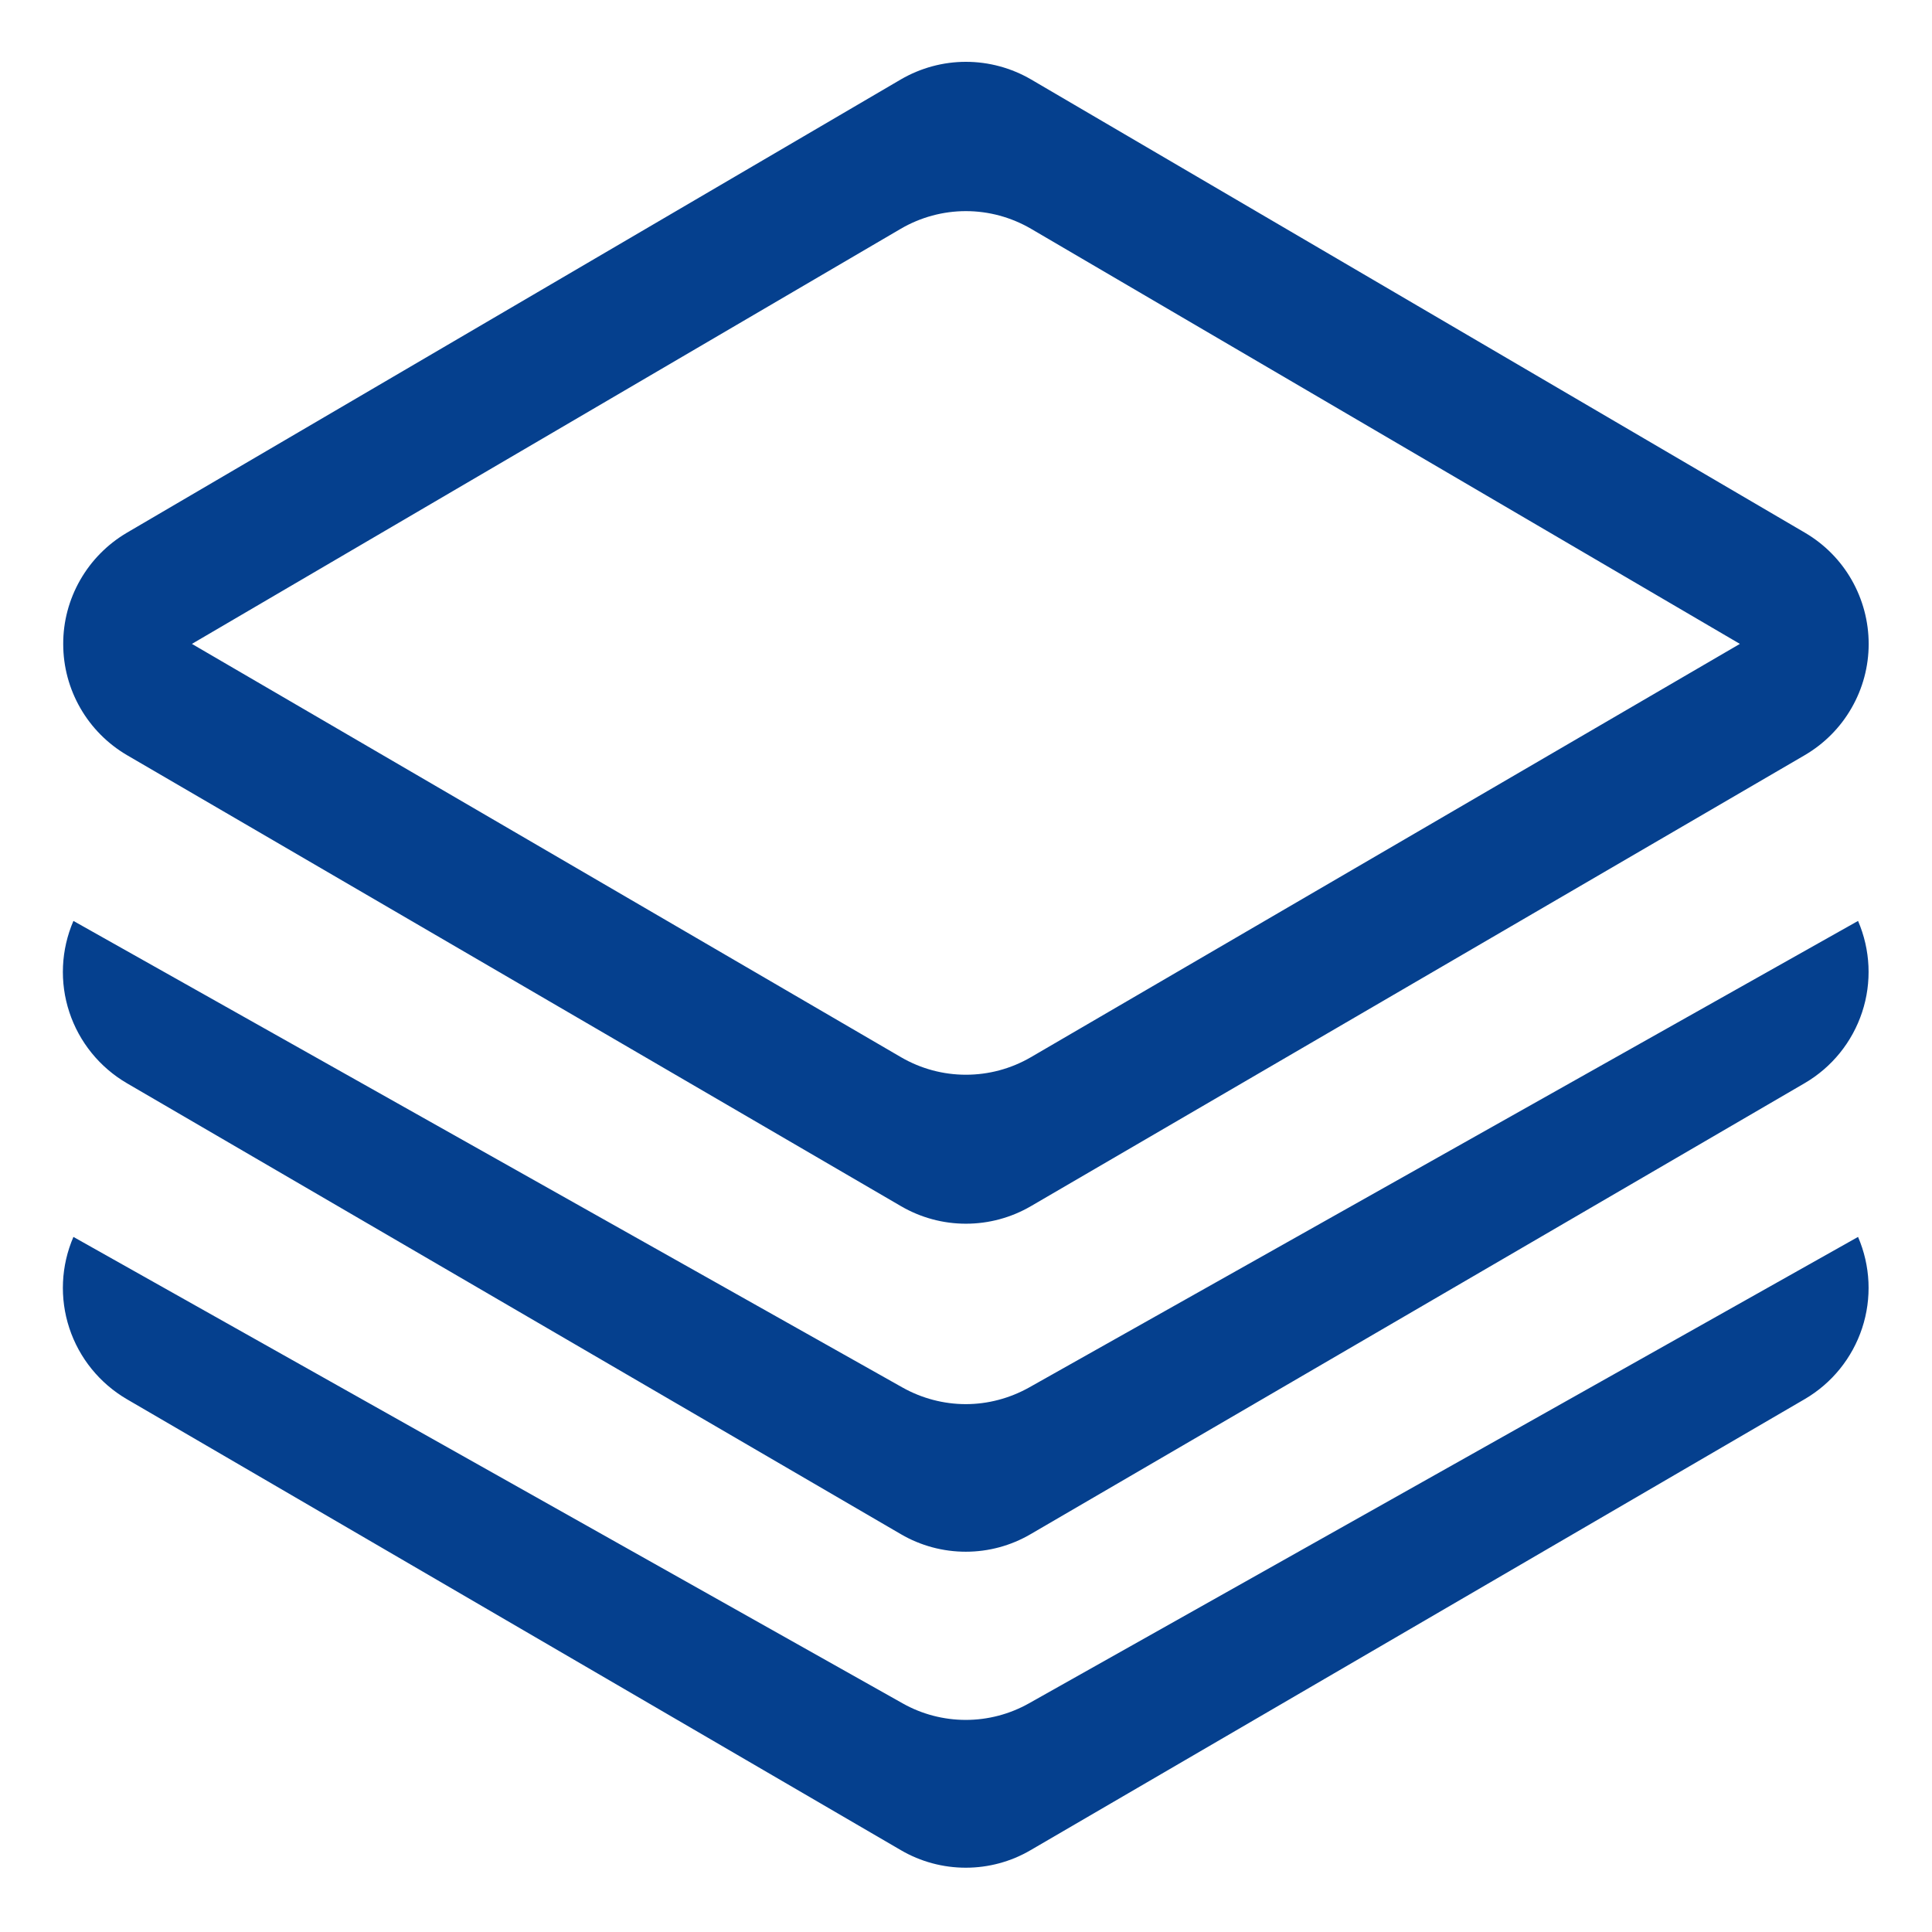 <svg width="18" height="18" viewBox="0 0 18 18" fill="none" xmlns="http://www.w3.org/2000/svg">
<path d="M9.606 0.74C9.422 0.633 9.213 0.576 8.999 0.576C8.786 0.576 8.577 0.633 8.393 0.74L1.181 4.964C1 5.071 0.851 5.222 0.747 5.404C0.643 5.586 0.588 5.792 0.589 6.001C0.589 6.21 0.644 6.416 0.749 6.598C0.853 6.779 1.003 6.93 1.184 7.036L8.395 11.238C8.579 11.345 8.787 11.401 8.999 11.401C9.212 11.401 9.42 11.345 9.604 11.238L16.814 7.036C16.995 6.93 17.146 6.779 17.25 6.597C17.355 6.415 17.41 6.209 17.41 6C17.41 5.79 17.355 5.584 17.251 5.402C17.147 5.22 16.997 5.069 16.816 4.963L9.606 0.74ZM8.393 2.131C8.577 2.024 8.786 1.967 8.999 1.967C9.212 1.967 9.421 2.024 9.605 2.131L16.21 5.999L9.604 9.85C9.42 9.957 9.212 10.013 8.999 10.013C8.787 10.013 8.579 9.957 8.395 9.85L1.788 5.999L8.393 2.131ZM0.684 8.58L8.41 12.928C8.589 13.028 8.792 13.082 8.998 13.082C9.204 13.082 9.406 13.028 9.586 12.928L17.311 8.58C17.427 8.849 17.441 9.152 17.349 9.43C17.257 9.709 17.067 9.944 16.813 10.092L9.601 14.294C9.418 14.401 9.21 14.457 8.998 14.457C8.786 14.457 8.577 14.401 8.394 14.294L1.182 10.092C0.929 9.944 0.738 9.709 0.646 9.43C0.554 9.152 0.568 8.849 0.684 8.58ZM0.684 11.524L8.41 15.87C8.589 15.971 8.792 16.024 8.998 16.024C9.204 16.024 9.406 15.971 9.586 15.87L17.311 11.524C17.427 11.793 17.441 12.095 17.349 12.374C17.257 12.653 17.067 12.888 16.813 13.036L9.601 17.238C9.418 17.345 9.21 17.401 8.998 17.401C8.786 17.401 8.577 17.345 8.394 17.238L1.182 13.036C0.929 12.888 0.738 12.653 0.646 12.374C0.554 12.095 0.568 11.793 0.684 11.524Z" fill="#05408E"/>
</svg>
